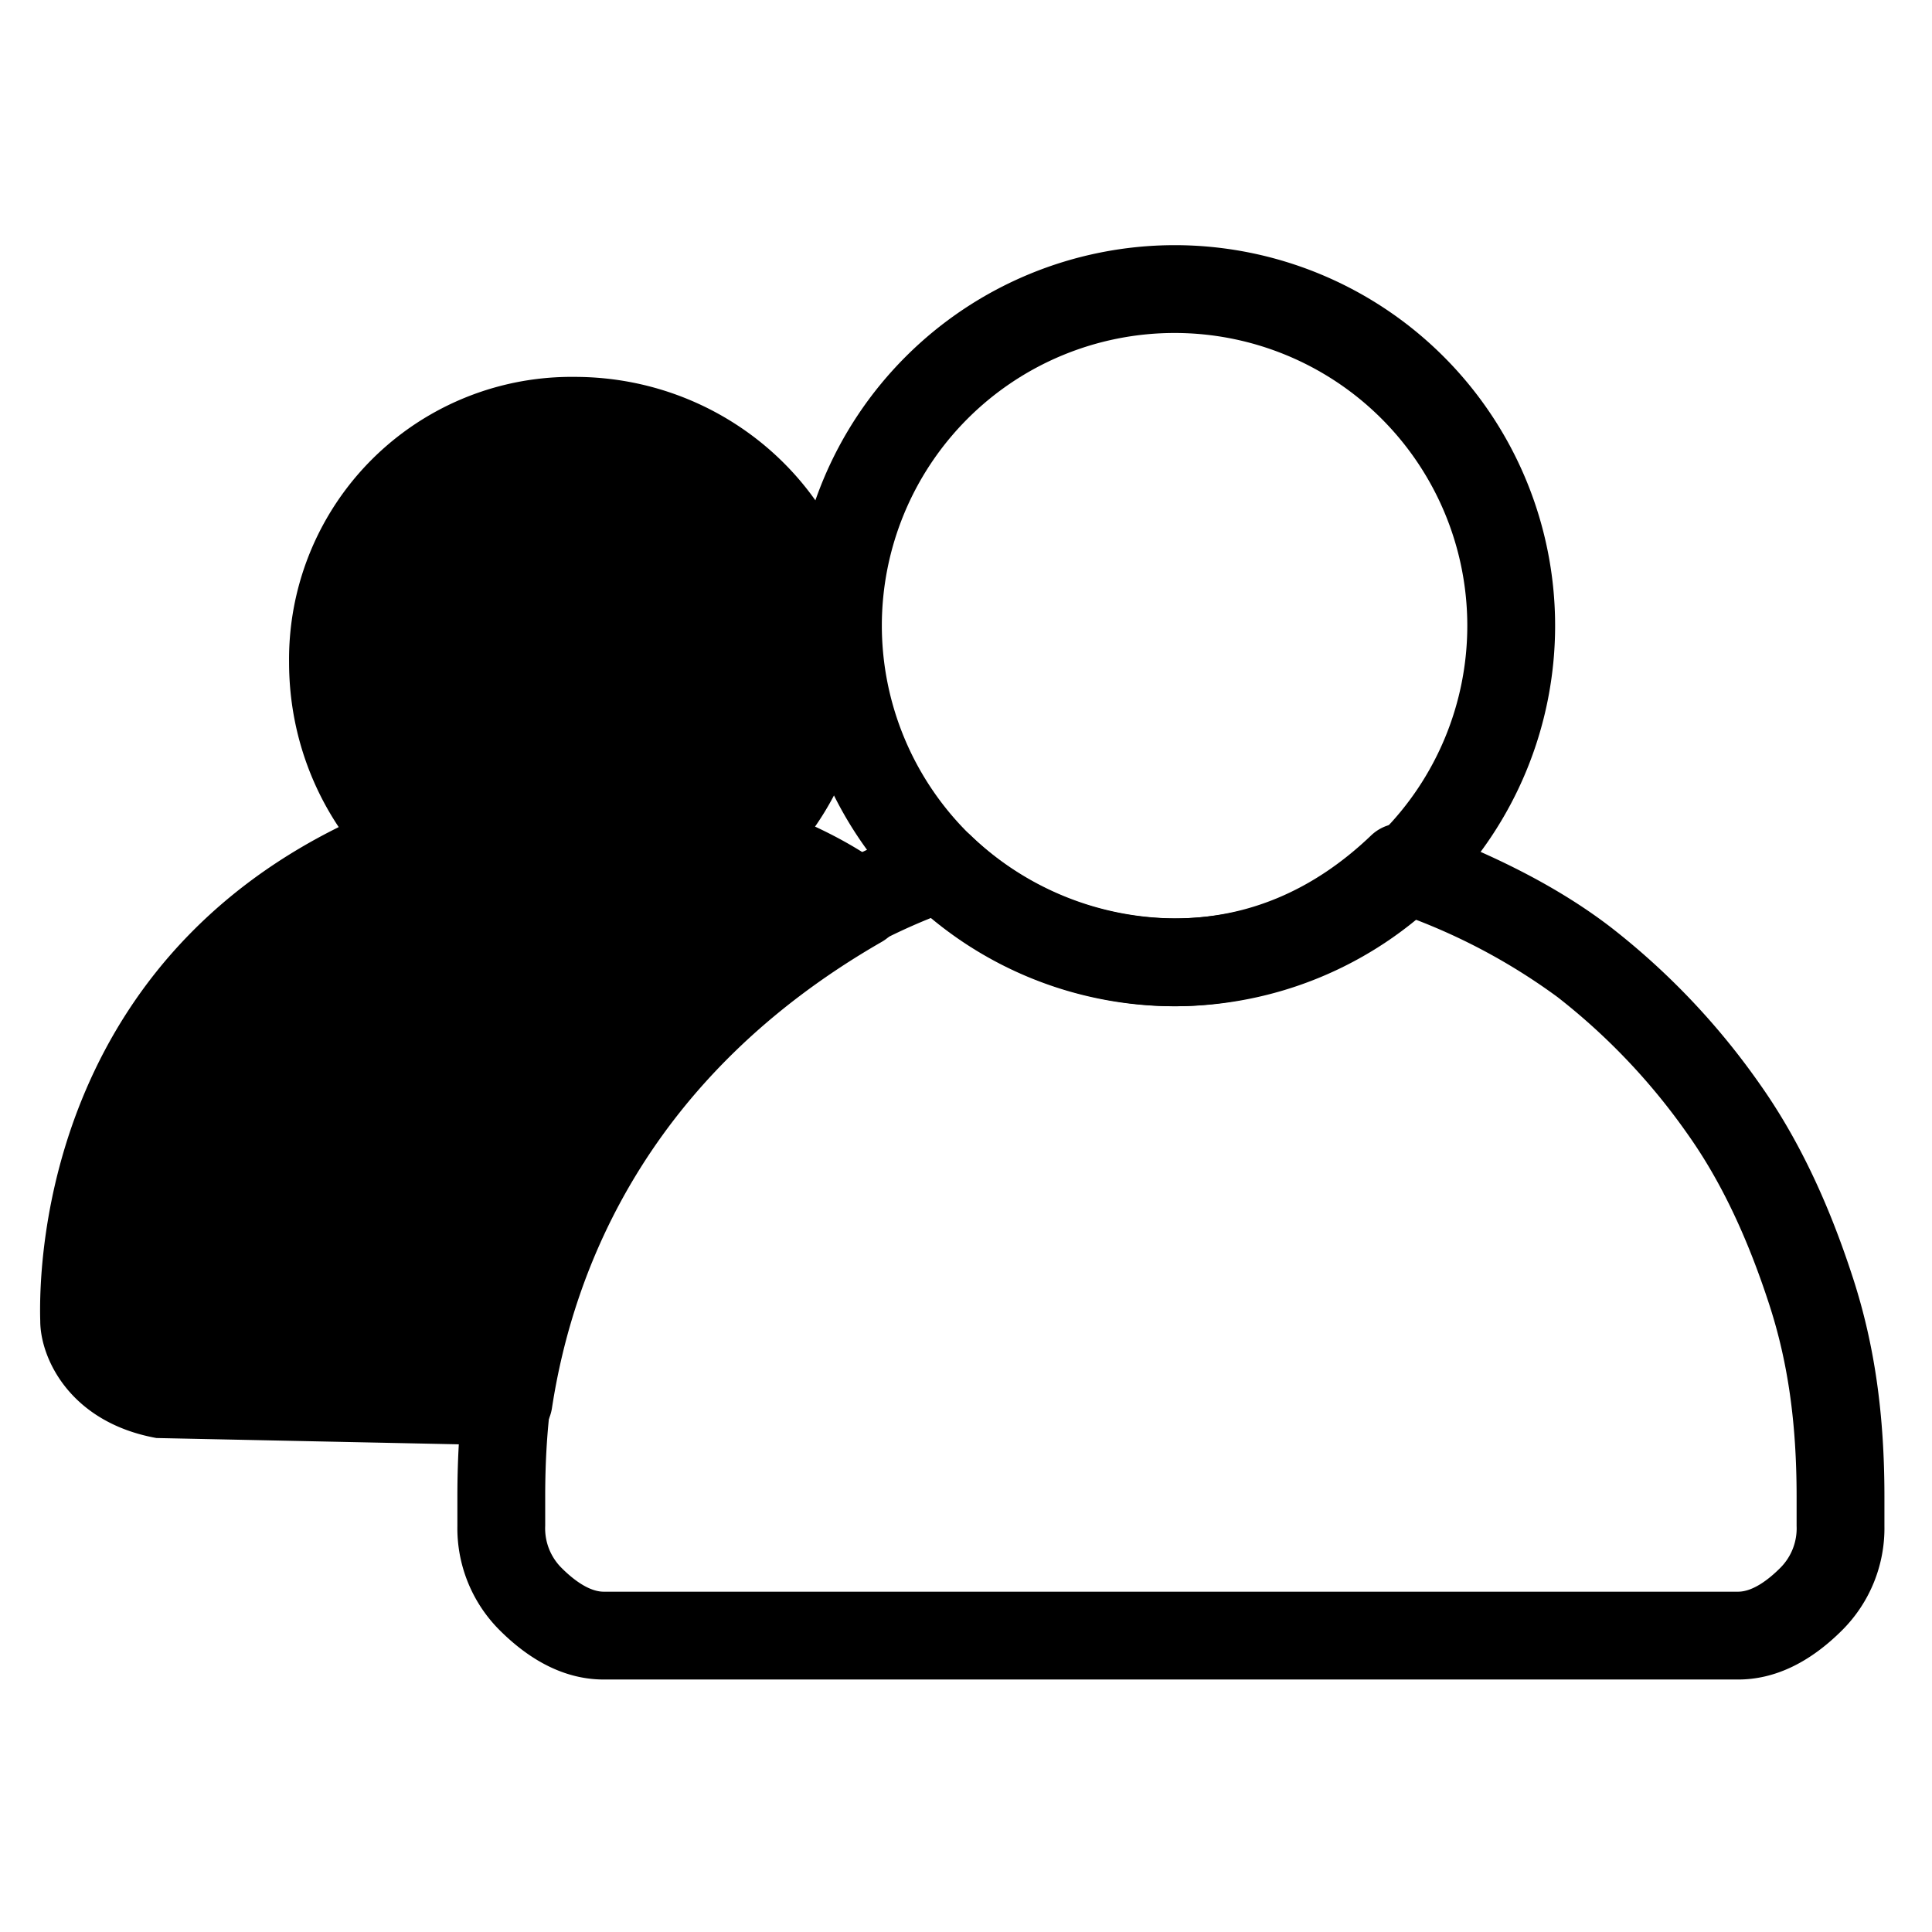 <svg viewBox="0 0 264 264">
    <g transform="translate(-1848 -529)" clip-path="url(#clip-path)">
        <path d="m1917.5 720.5-48-1c-7.36-1.387-10-7.205-10-10-.321-11.026 2.571-48.707 44-65 24.659 20.909 46 0 46 0s9.278 2.818 16 8c-35.656 20.492-45.281 50.222-48 68Z"/>
        <path d="M1917.502 726.5h-.127l-48-1c-11.833-2.146-15.875-10.938-15.875-16-.247-8.4.885-52.132 47.8-70.584a6 6 0 0 1 6.076 1.007c6.158 5.222 12.553 7.869 19.005 7.869 10.891 0 18.858-7.524 18.937-7.6a6.051 6.051 0 0 1 5.921-1.434c.422.128 10.415 3.2 17.92 8.989a6 6 0 0 1 2.323 5.157 6 6 0 0 1-3 4.8c-32 18.388-42.166 44.792-45.058 63.7a6 6 0 0 1-5.922 5.096Zm-14.951-75.1c-36.357 16.171-37.256 50.95-37.053 57.925 0 .123.625 3.432 5.114 4.278l41.887.8c3.92-19.065 14.52-43.127 41.477-61.729a61.494 61.494 0 0 0-3.271-1.389c-4.347 3.253-13.1 8.507-24.318 8.507-8.297 0-16.297-2.82-23.836-8.392Z"/>
        <path d="M1926.5 586.5c18.5 0 34 14.5 34 33a34.36 34.36 0 0 1-34 34c-18.5 0-33-15.5-33-34a32.653 32.653 0 0 1 33-33Z"/>
        <path d="M1926.5 580.5c22.056 0 40 17.5 40 39 0 21.682-18.318 40-40 40-21.5 0-39-17.944-39-40a38.585 38.585 0 0 1 39-39Zm0 67a28.375 28.375 0 0 0 28-28c0-14.888-12.561-27-28-27a26.713 26.713 0 0 0-27 27c0 15.439 12.112 28 27 28Z"/>
        <path d="M2085.5 758.499h-155c-4.967 0-9.759-2.274-14.243-6.757a19.685 19.685 0 0 1-5.757-14.243v-4c0-11.331 1.364-20.816 4.292-29.85a99.581 99.581 0 0 1 13.815-26.623 98.931 98.931 0 0 1 20.236-21.284 95.288 95.288 0 0 1 25.583-13.874 6 6 0 0 1 6.222 1.295 40.742 40.742 0 0 0 27.852 11.335c9.957 0 18.991-3.814 26.852-11.335a6 6 0 0 1 6.222-1.295c11.031 4.063 19.726 8.6 26.583 13.874a98.93 98.93 0 0 1 20.235 21.285c5.183 7.3 9.375 16.011 12.815 26.623 2.928 9.034 4.292 18.519 4.292 29.85v4a19.685 19.685 0 0 1-5.757 14.242c-4.483 4.484-9.275 6.757-14.242 6.757Zm-110.24-104.083a81.508 81.508 0 0 0-19.1 10.84 86.961 86.961 0 0 0-17.768 18.716 87.677 87.677 0 0 0-12.185 23.377c-2.529 7.8-3.708 16.113-3.708 26.15v4a7.631 7.631 0 0 0 2.243 5.758c1.479 1.479 3.679 3.242 5.757 3.242h155c2.079 0 4.278-1.763 5.757-3.242a7.631 7.631 0 0 0 2.243-5.758v-4c0-10.037-1.178-18.346-3.708-26.15-3.059-9.436-6.717-17.082-11.185-23.377a86.96 86.96 0 0 0-17.764-18.716 82.826 82.826 0 0 0-20.066-10.846 49.639 49.639 0 0 1-32.277 12.089 52.766 52.766 0 0 1-33.239-12.083Z"/>
        <path d="M2008.5 562.5a52 52 0 1 1-52 52 52.059 52.059 0 0 1 52-52Zm0 92a40 40 0 1 0-40-40 40.045 40.045 0 0 0 40 40Z"/>
    </g>
</svg>
